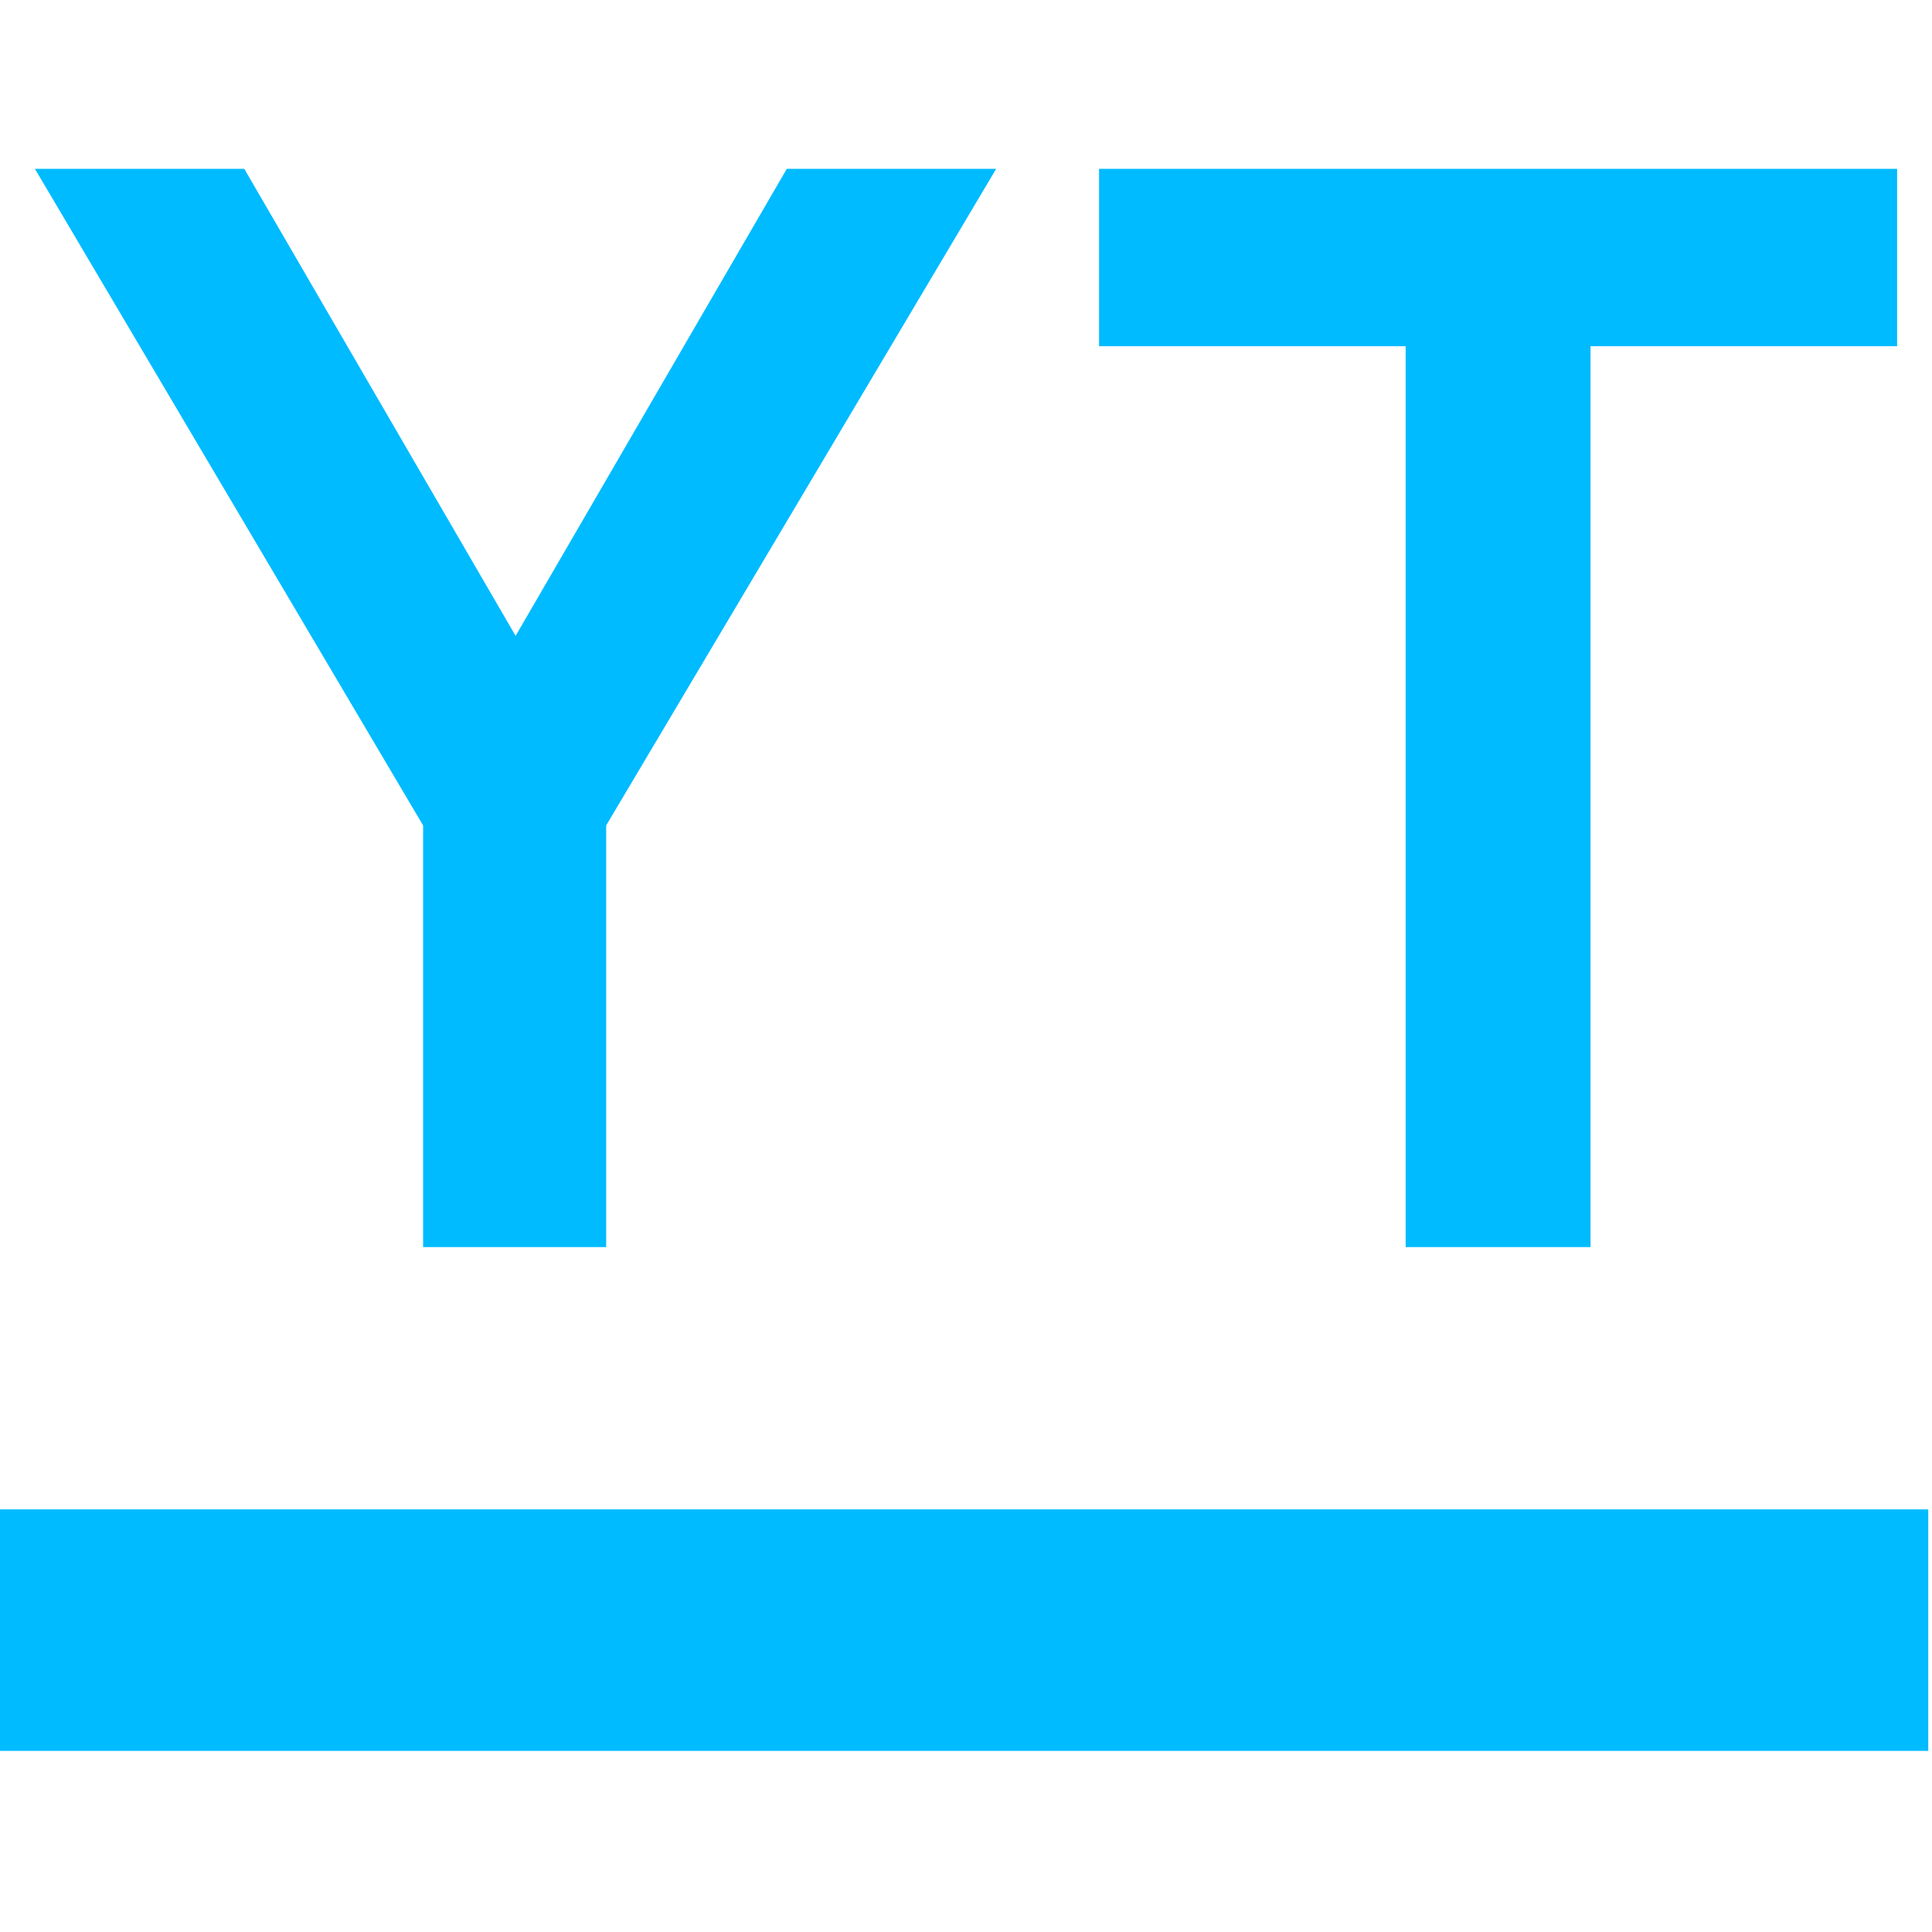 
<svg xmlns="http://www.w3.org/2000/svg" xmlns:xlink="http://www.w3.org/1999/xlink" width="16px" height="16px" viewBox="0 0 16 16" version="1.1">
<g id="surface1">
<path style=" stroke:none;fill-rule:evenodd;fill:#00bbff;fill-opacity:1;" d="M -0.031 12.5 L 15.969 12.5 L 15.969 14.5 L -0.031 14.5 Z M -0.031 12.5 "/>
<path style=" stroke:none;fill-rule:evenodd;fill:#00bbff;fill-opacity:1;" d="M 5.02 10.328 L 3.504 10.328 L 3.504 6.836 L 0.289 1.398 L 2.023 1.398 L 4.27 5.266 L 6.516 1.398 L 8.25 1.398 L 5.02 6.836 Z M 15.711 2.867 L 13.172 2.867 L 13.172 10.328 L 11.641 10.328 L 11.641 2.867 L 9.102 2.867 L 9.102 1.398 L 15.711 1.398 Z M 15.711 2.867 "/>
</g>
</svg>
